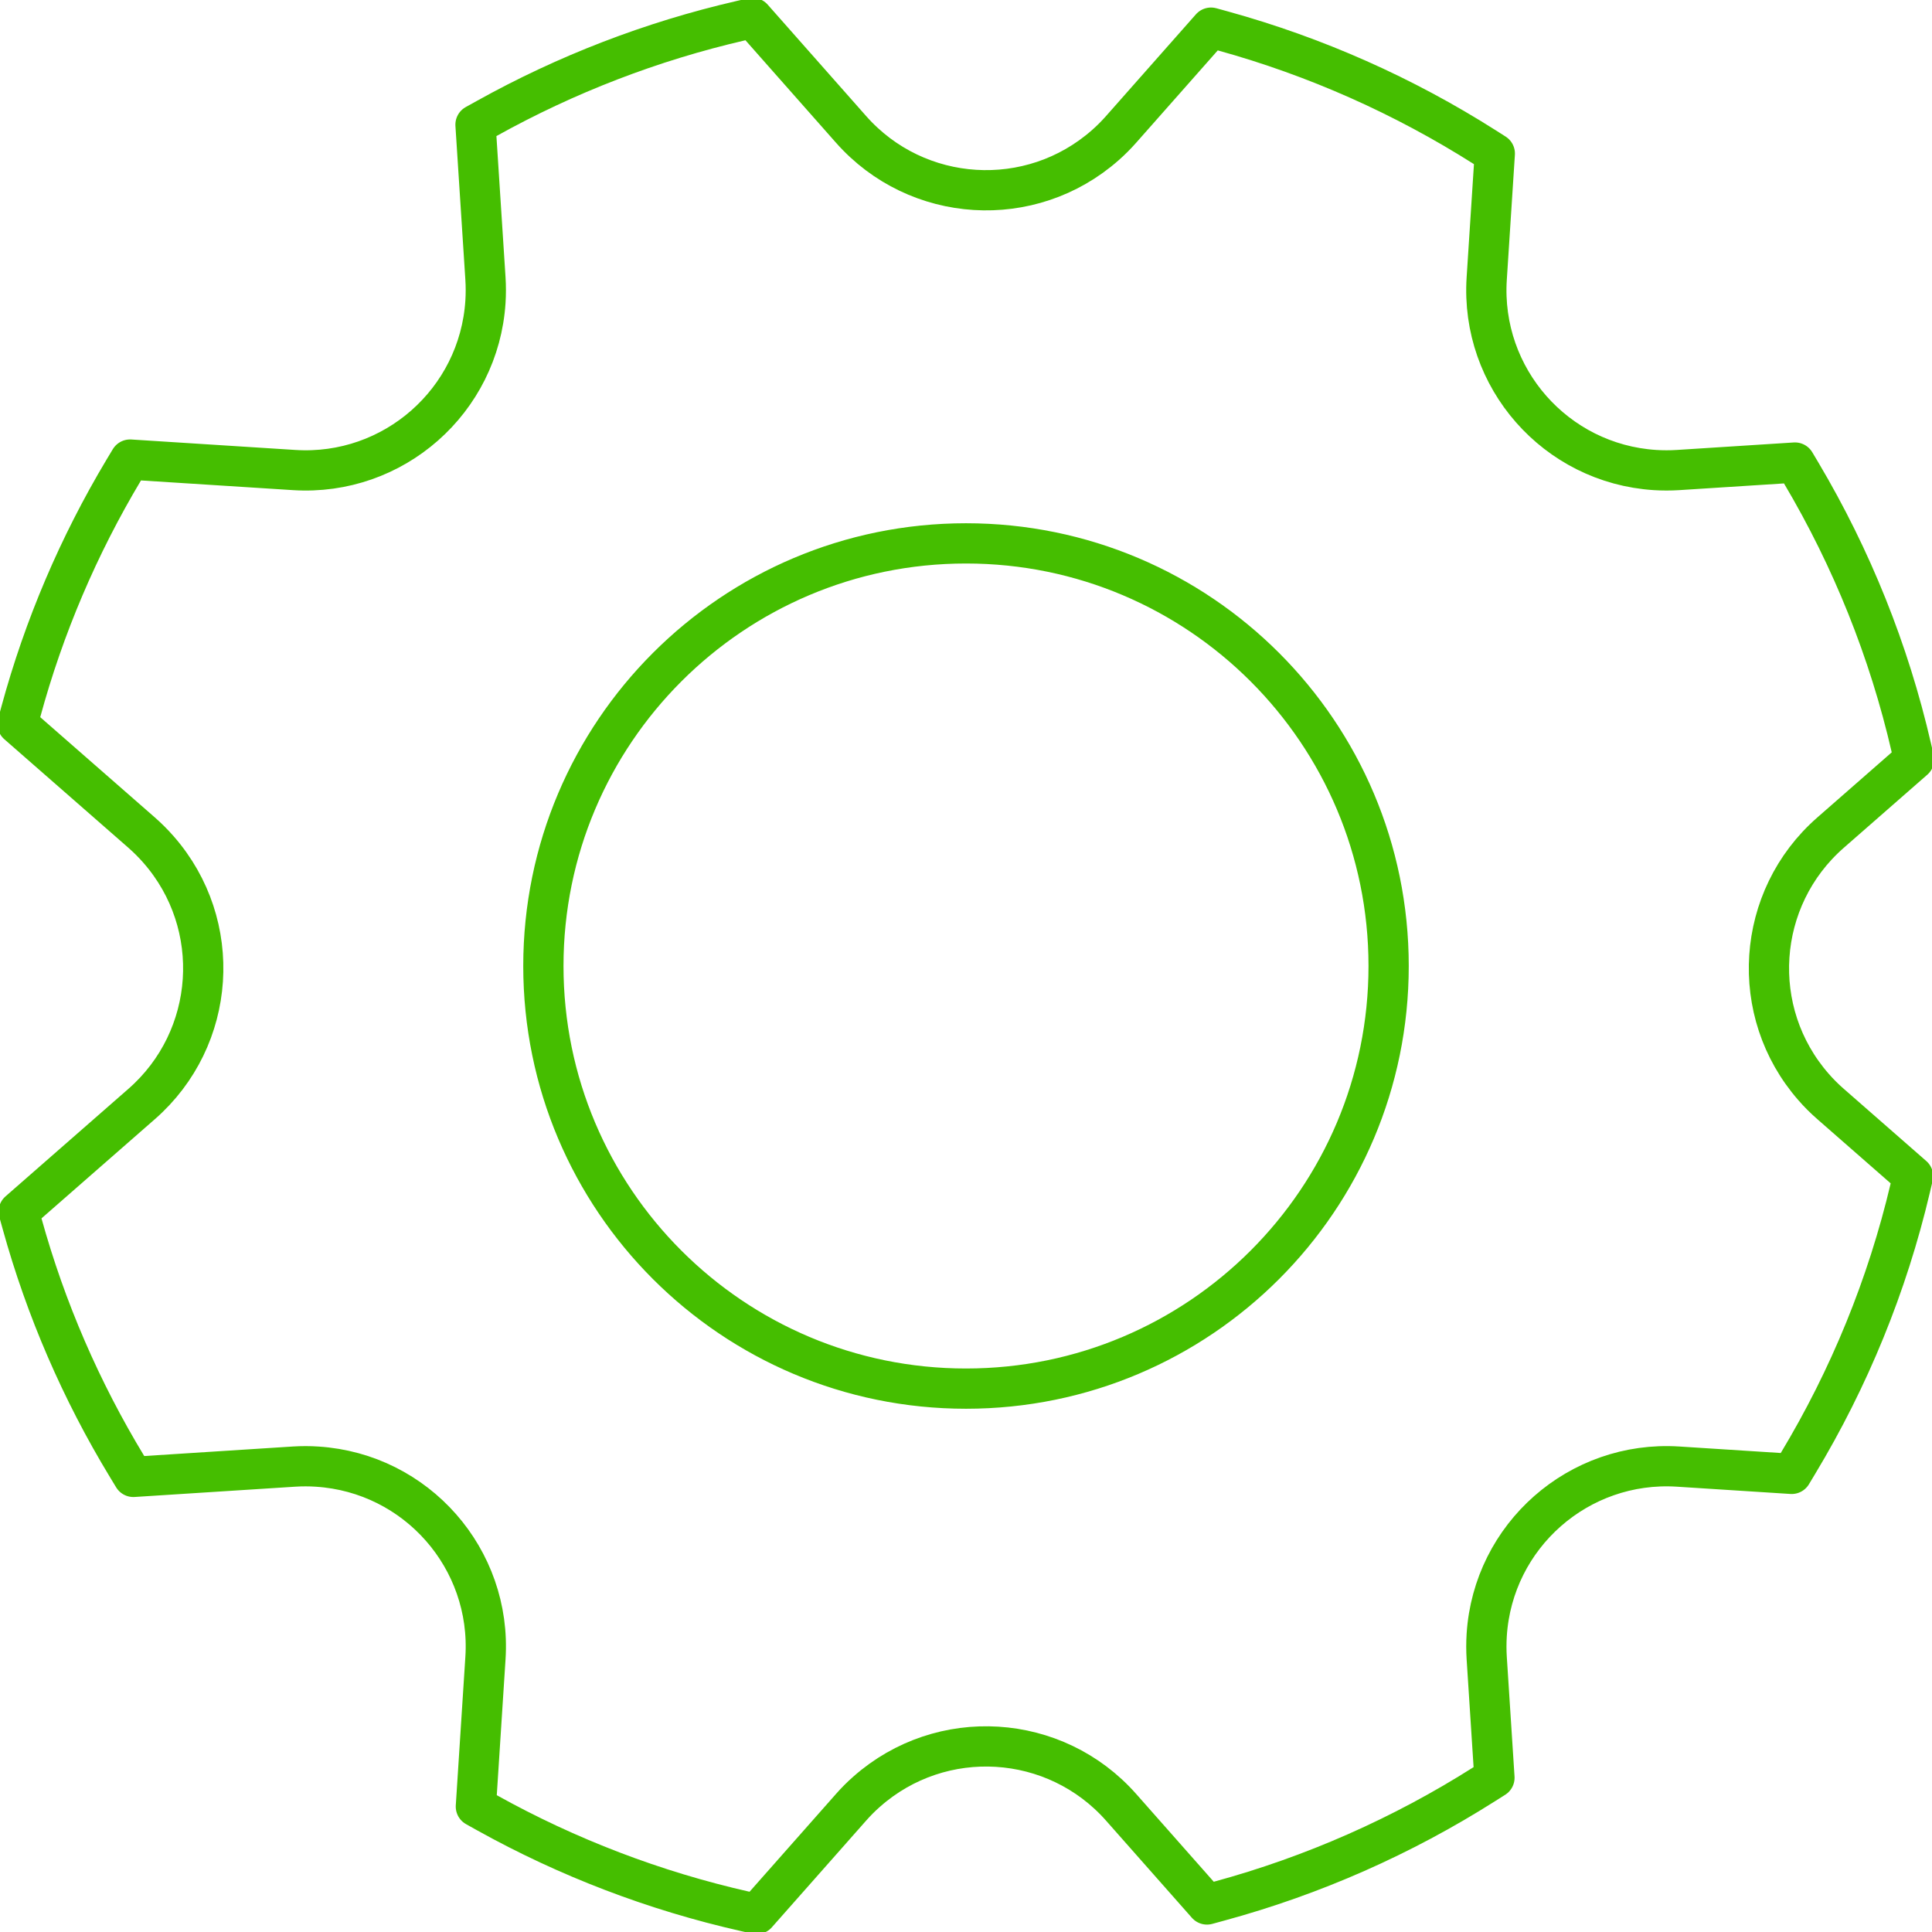 <?xml version="1.0" encoding="UTF-8"?>
<svg width="48px" height="48px" viewBox="0 0 48 48" version="1.1" xmlns="http://www.w3.org/2000/svg" xmlns:xlink="http://www.w3.org/1999/xlink">
    <!-- Generator: Sketch 53.2 (72643) - https://sketchapp.com -->
    <title>gear icon</title>
    <desc>Created with Sketch.</desc>
    <g id="Page-1" stroke="none" stroke-width="1" fill="none" fill-rule="evenodd" stroke-linecap="round" stroke-linejoin="round">
        <g id="About-Us" transform="translate(-168, -533)" stroke="#45BE00">
            <g id="What-we-believe-in" transform="translate(42, 427)">
                <g id="Simple" transform="translate(0, 107)">
                    <g id="gear-icon" transform="translate(127, 0)">
                        <path d="M17.513,46.488 C15.261,45.979 13.104,45.153 11.099,44.038 L10.823,43.884 L11.061,40.194 C11.22,37.726 9.349,35.597 6.881,35.438 C6.69,35.425 6.498,35.425 6.307,35.437 L2.313,35.693 L2.156,35.434 C1.016,33.555 0.137,31.528 -0.451,29.404 L-0.535,29.101 L2.521,26.427 C4.381,24.799 4.57,21.97 2.941,20.109 C2.811,19.96 2.67,19.819 2.521,19.688 L-0.564,16.989 L-0.483,16.687 C0.091,14.573 0.953,12.554 2.074,10.679 L2.231,10.418 L6.307,10.678 C8.775,10.836 10.903,8.963 11.061,6.496 C11.073,6.305 11.073,6.113 11.061,5.922 L10.814,2.097 L11.09,1.944 C13.066,0.844 15.191,0.024 17.408,-0.487 L17.698,-0.554 L20.144,2.214 C21.781,4.067 24.61,4.242 26.463,2.605 C26.602,2.483 26.732,2.352 26.854,2.214 L29.087,-0.313 L29.388,-0.23 C31.691,0.407 33.879,1.381 35.888,2.656 L36.138,2.815 L35.937,5.922 C35.778,8.389 37.649,10.519 40.117,10.678 C40.308,10.69 40.5,10.69 40.691,10.678 L43.596,10.492 L43.753,10.756 C45.008,12.873 45.932,15.171 46.487,17.58 L46.554,17.871 L44.478,19.688 C42.617,21.317 42.428,24.145 44.057,26.006 C44.187,26.156 44.328,26.296 44.478,26.427 L46.529,28.222 L46.46,28.515 C45.89,30.933 44.947,33.238 43.671,35.357 L43.514,35.618 L40.691,35.437 C38.223,35.28 36.095,37.152 35.937,39.62 C35.925,39.811 35.925,40.003 35.937,40.194 L36.129,43.168 L35.879,43.326 C33.844,44.617 31.624,45.599 29.287,46.234 L28.987,46.316 L26.854,43.902 C25.217,42.049 22.388,41.874 20.535,43.511 C20.396,43.633 20.266,43.763 20.144,43.902 L17.801,46.553 L17.513,46.488 Z M23,33.5 C28.799,33.5 33.5,28.799 33.5,23 C33.5,17.201 28.799,12.5 23,12.5 C17.201,12.5 12.5,17.201 12.5,23 C12.5,28.799 17.201,33.5 23,33.5 Z" id="Combined-Shape"></path>
                    </g>
                </g>
            </g>
        </g>
    </g>
</svg>